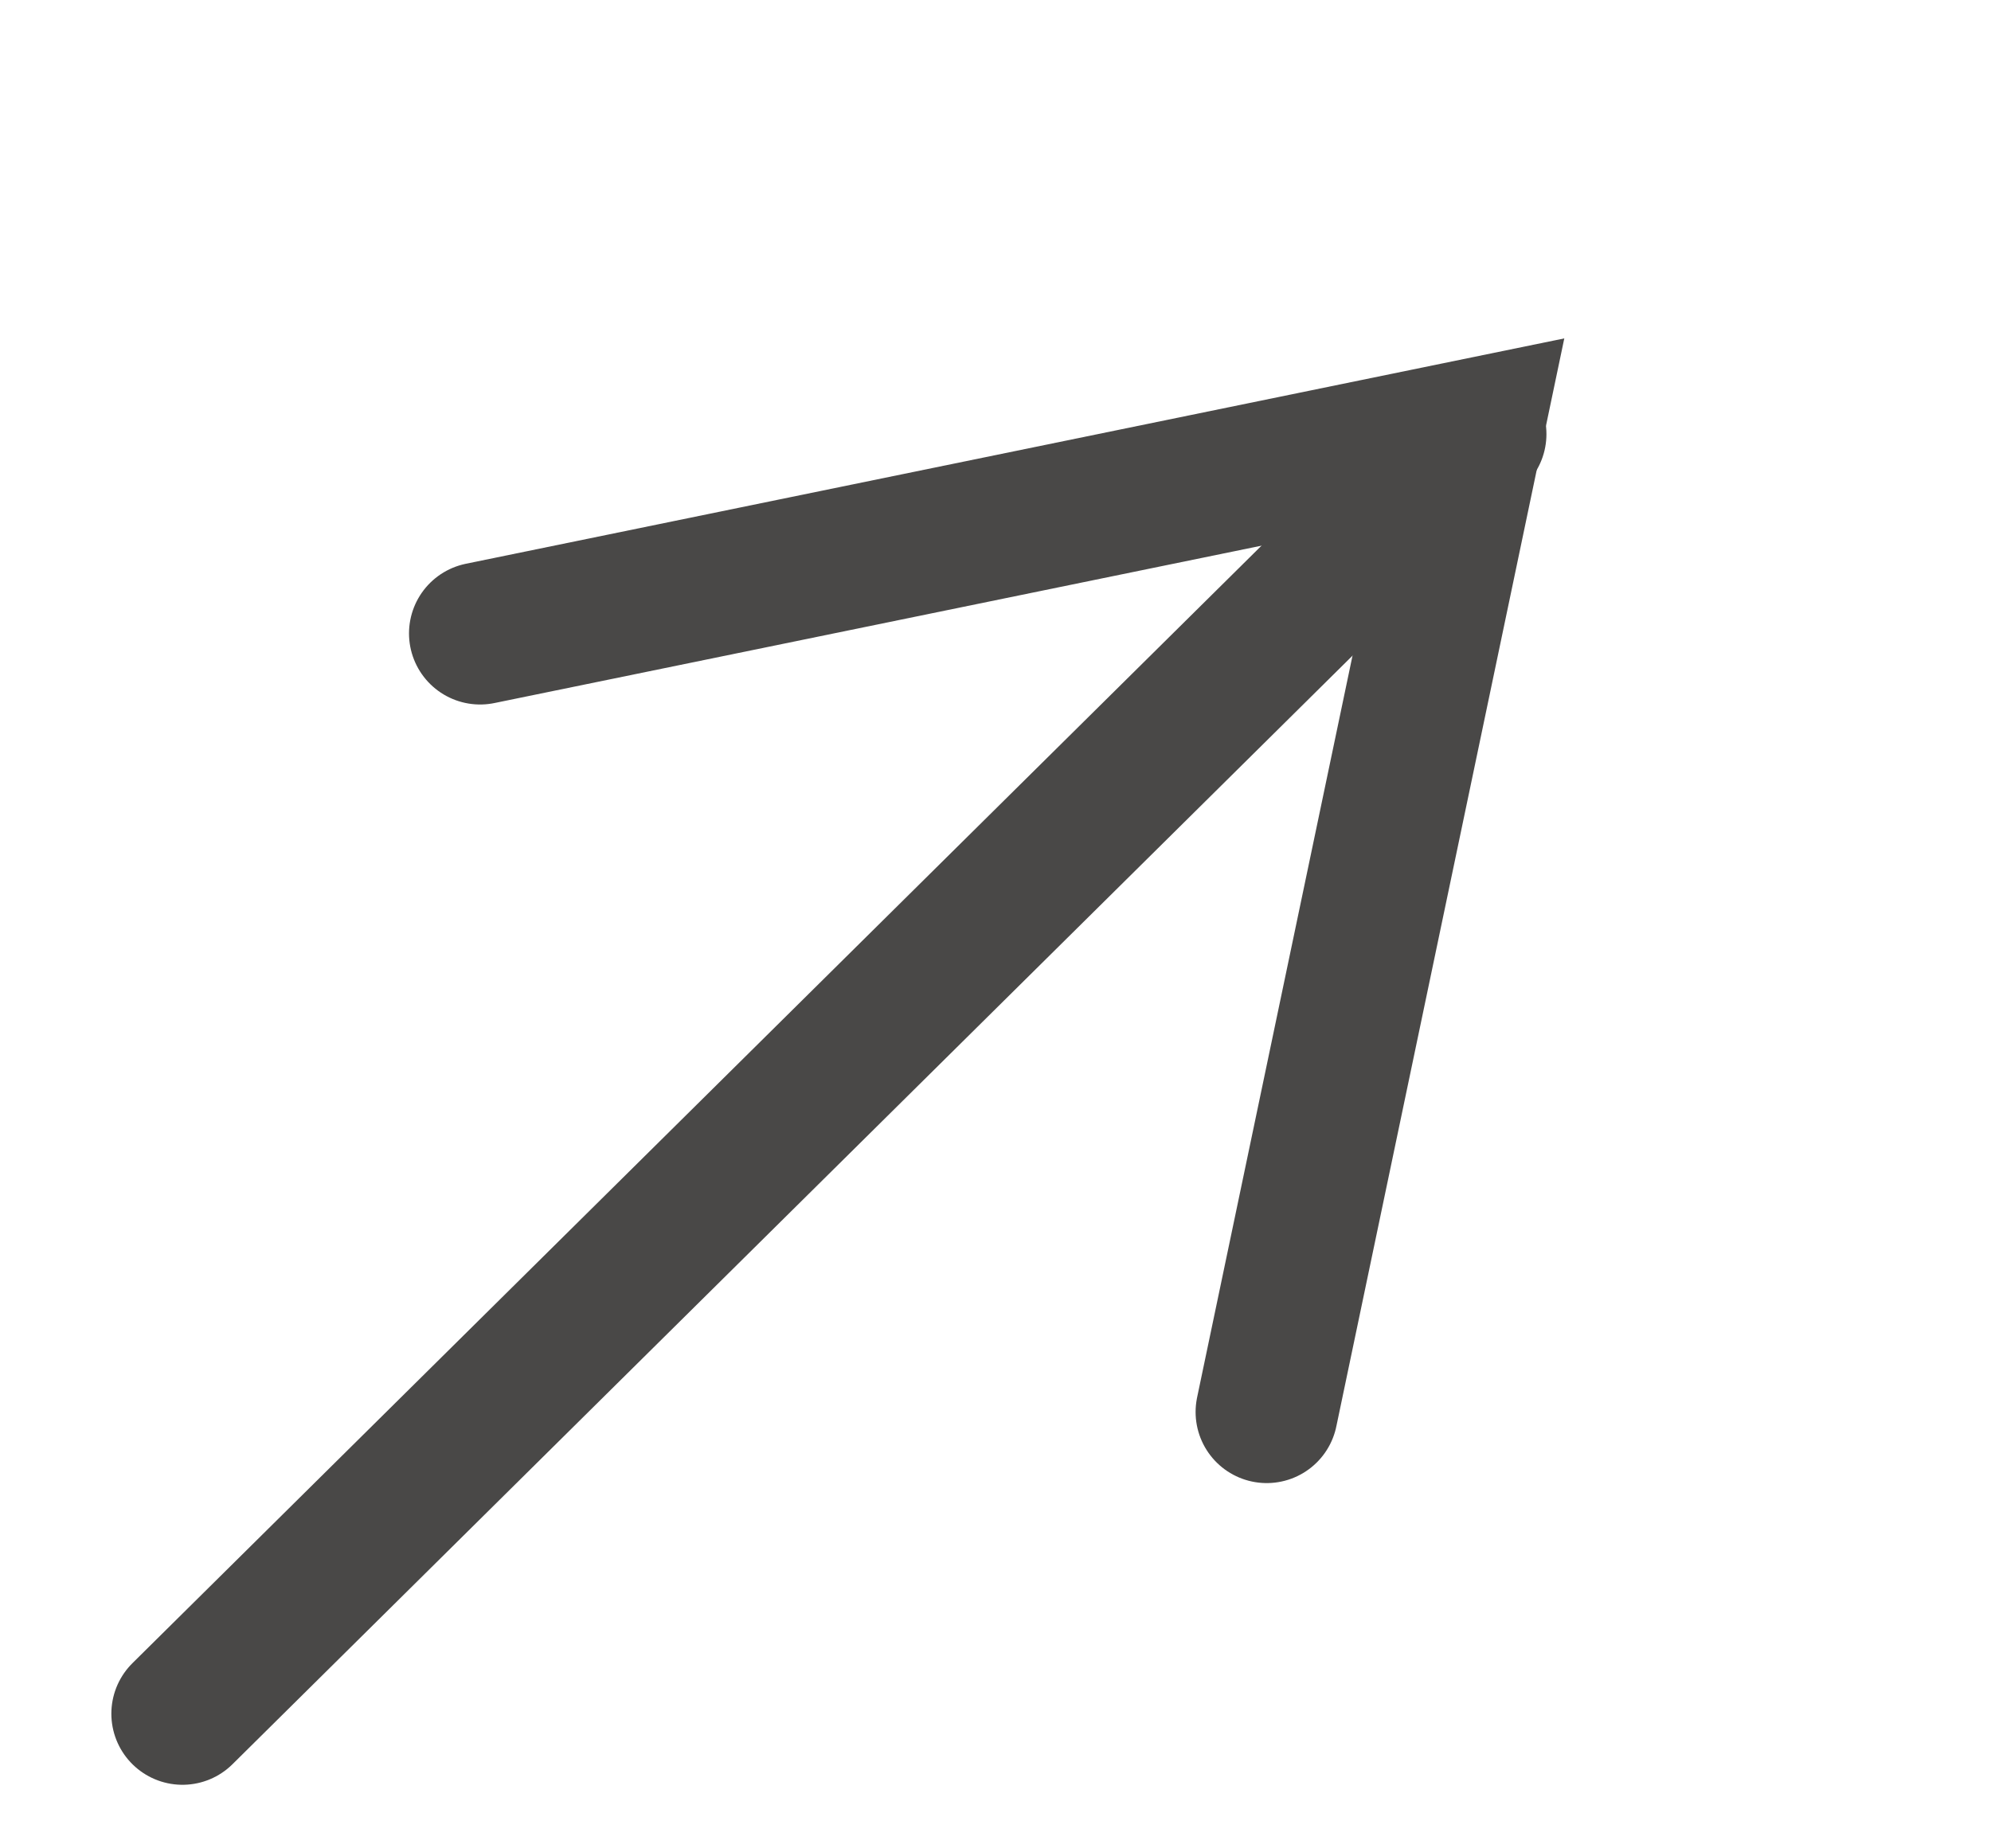 <svg width="14" height="13" viewBox="0 0 14 13" fill="none" xmlns="http://www.w3.org/2000/svg">
<path d="M1.283 12.053L10.374 3.053" stroke="#494847" stroke-linecap="round"/>
<path d="M3.376 4.455L10.354 3.023L8.907 9.931" stroke="#494847" stroke-linecap="round"/>
</svg>
